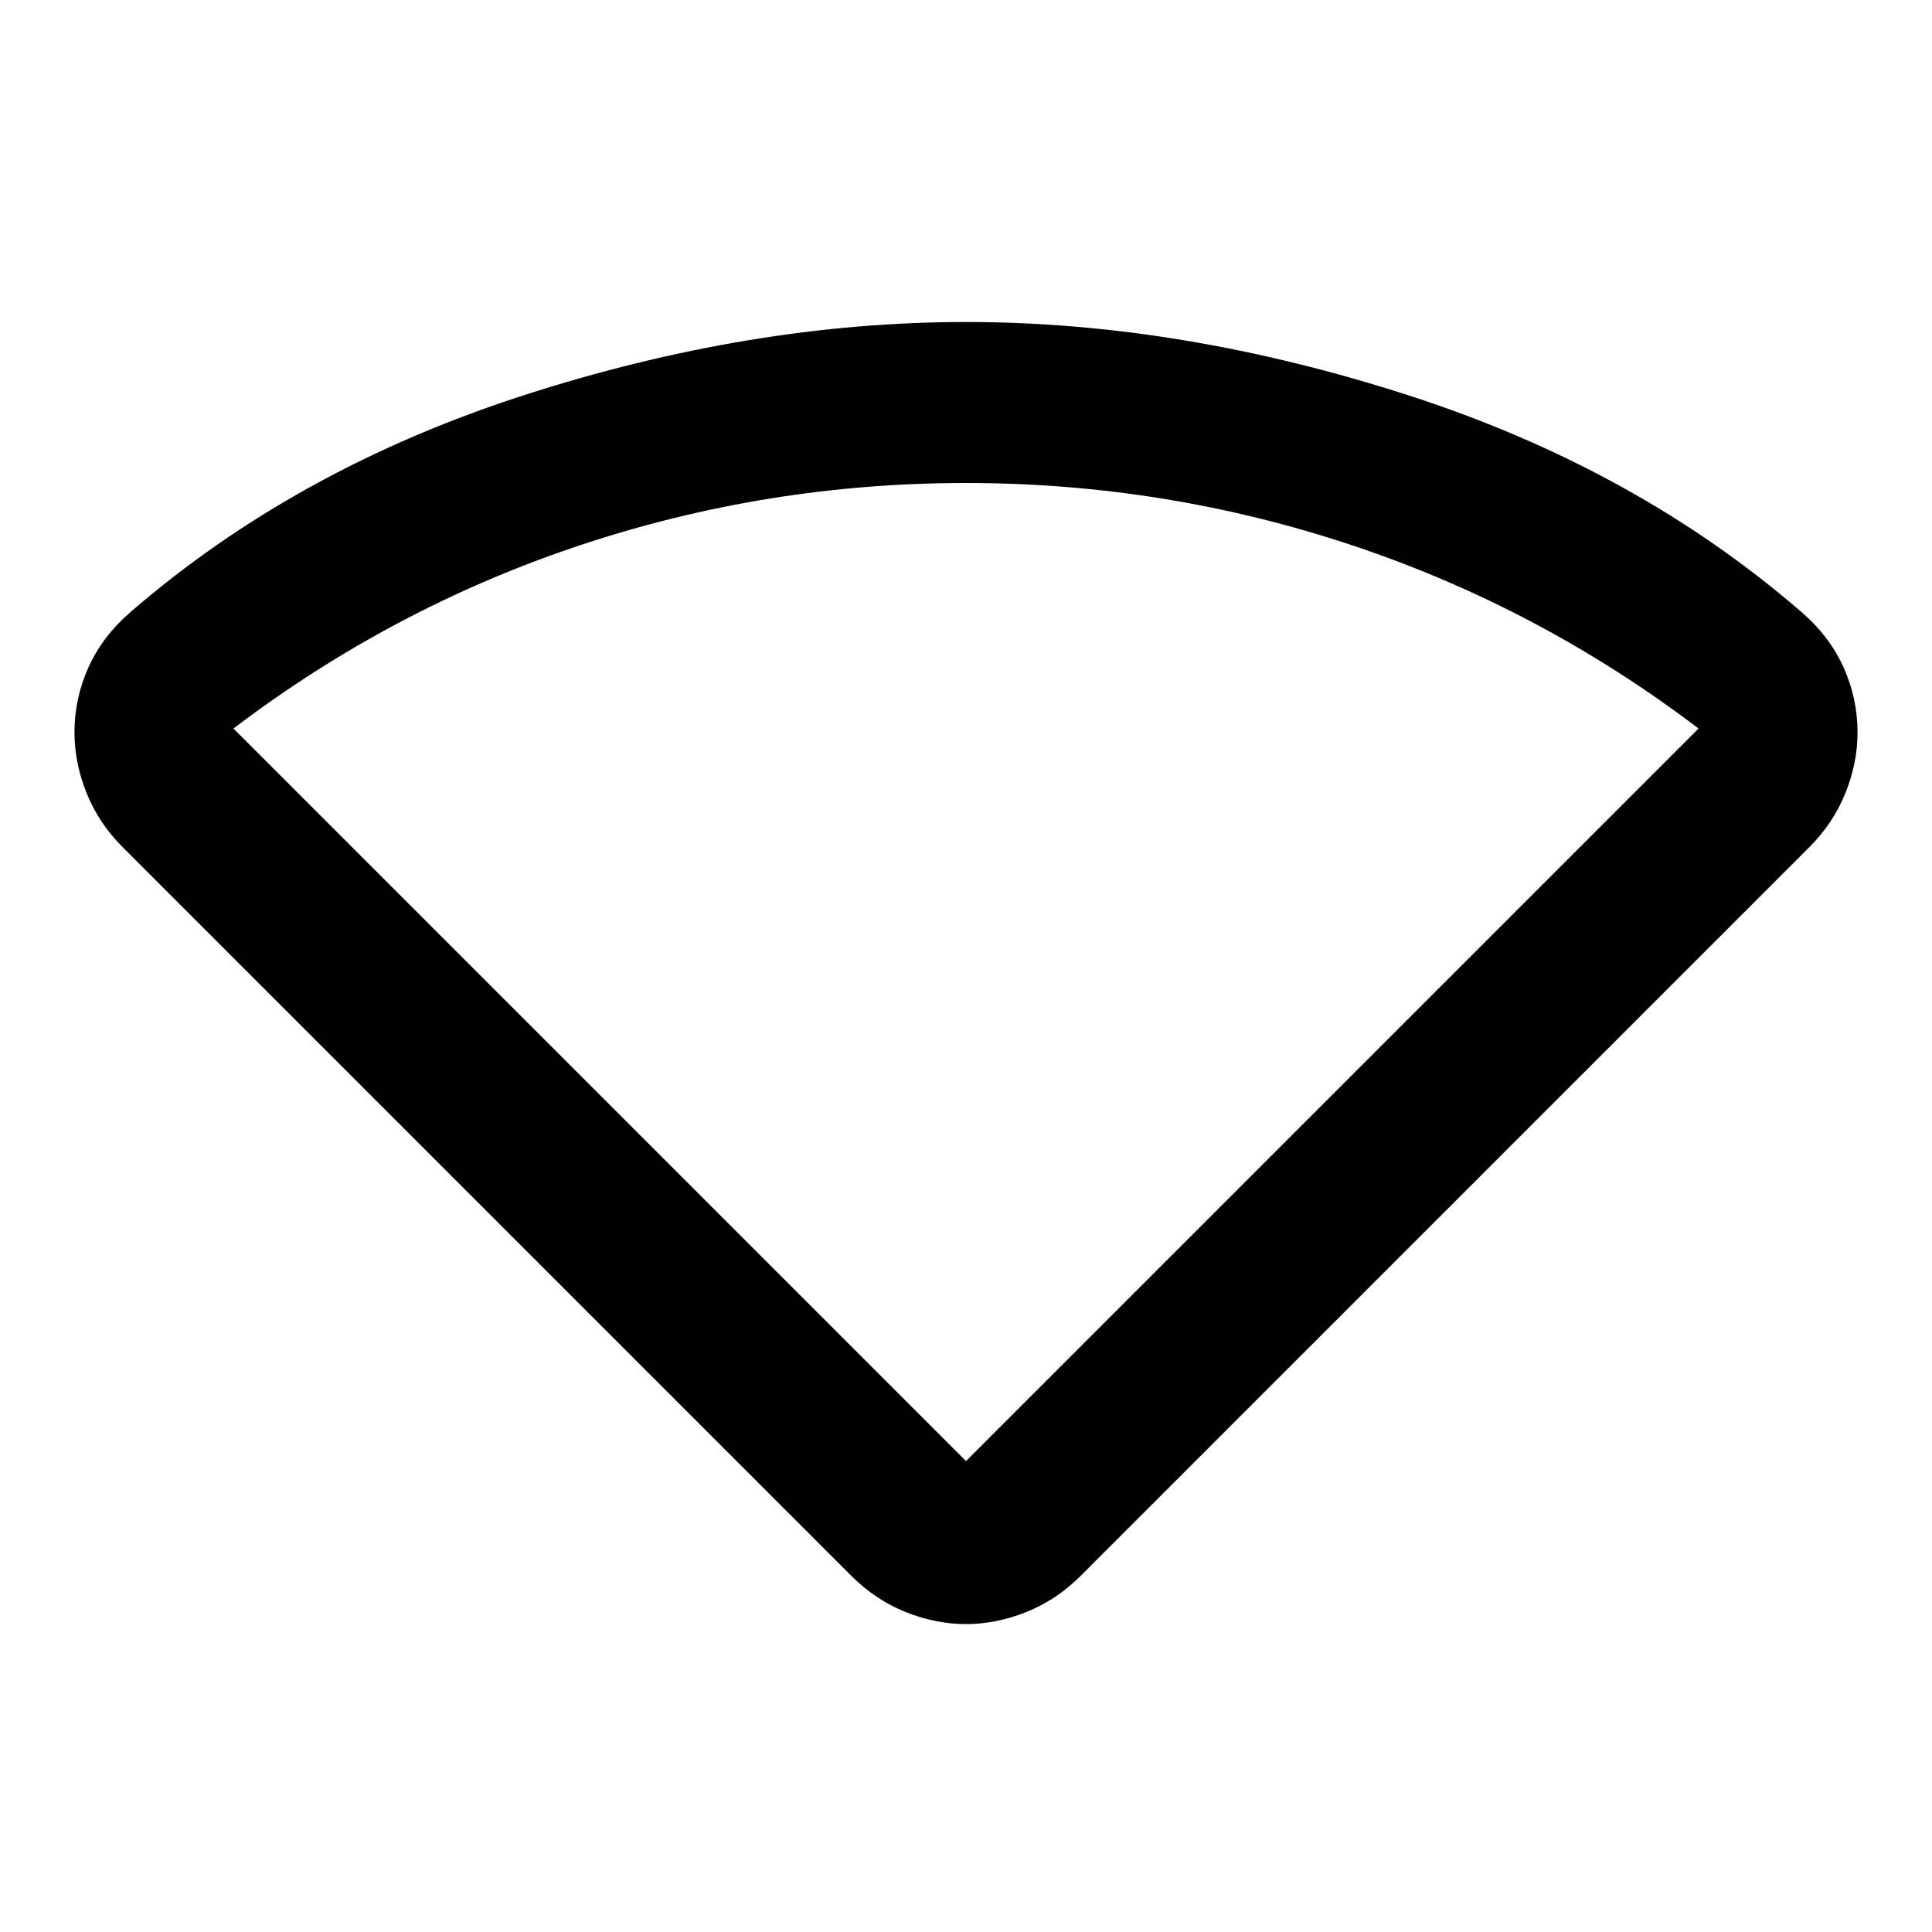 <svg width="24" height="24" viewBox="0 0 24 24" fill="none" xmlns="http://www.w3.org/2000/svg">
<path d="M10.575 19.575L1.525 10.525C1.325 10.325 1.175 10.1 1.075 9.85C0.975 9.6 0.925 9.35 0.925 9.1C0.925 8.817 0.983 8.546 1.1 8.287C1.217 8.029 1.392 7.8 1.625 7.6C2.992 6.417 4.617 5.521 6.5 4.912C8.383 4.304 10.217 4 12 4C13.783 4 15.617 4.304 17.5 4.912C19.383 5.521 21.008 6.417 22.375 7.6C22.608 7.8 22.783 8.029 22.9 8.287C23.017 8.546 23.075 8.817 23.075 9.1C23.075 9.35 23.025 9.6 22.925 9.85C22.825 10.1 22.675 10.325 22.475 10.525L13.425 19.575C13.225 19.775 13 19.925 12.75 20.025C12.5 20.125 12.25 20.175 12 20.175C11.75 20.175 11.5 20.125 11.25 20.025C11 19.925 10.775 19.775 10.575 19.575ZM12 18.15L21.1 9.05C19.783 8.05 18.35 7.292 16.8 6.775C15.25 6.258 13.65 6 12 6C10.35 6 8.75 6.258 7.2 6.775C5.65 7.292 4.217 8.05 2.9 9.05L12 18.15Z" fill="currentColor"/>
</svg>
